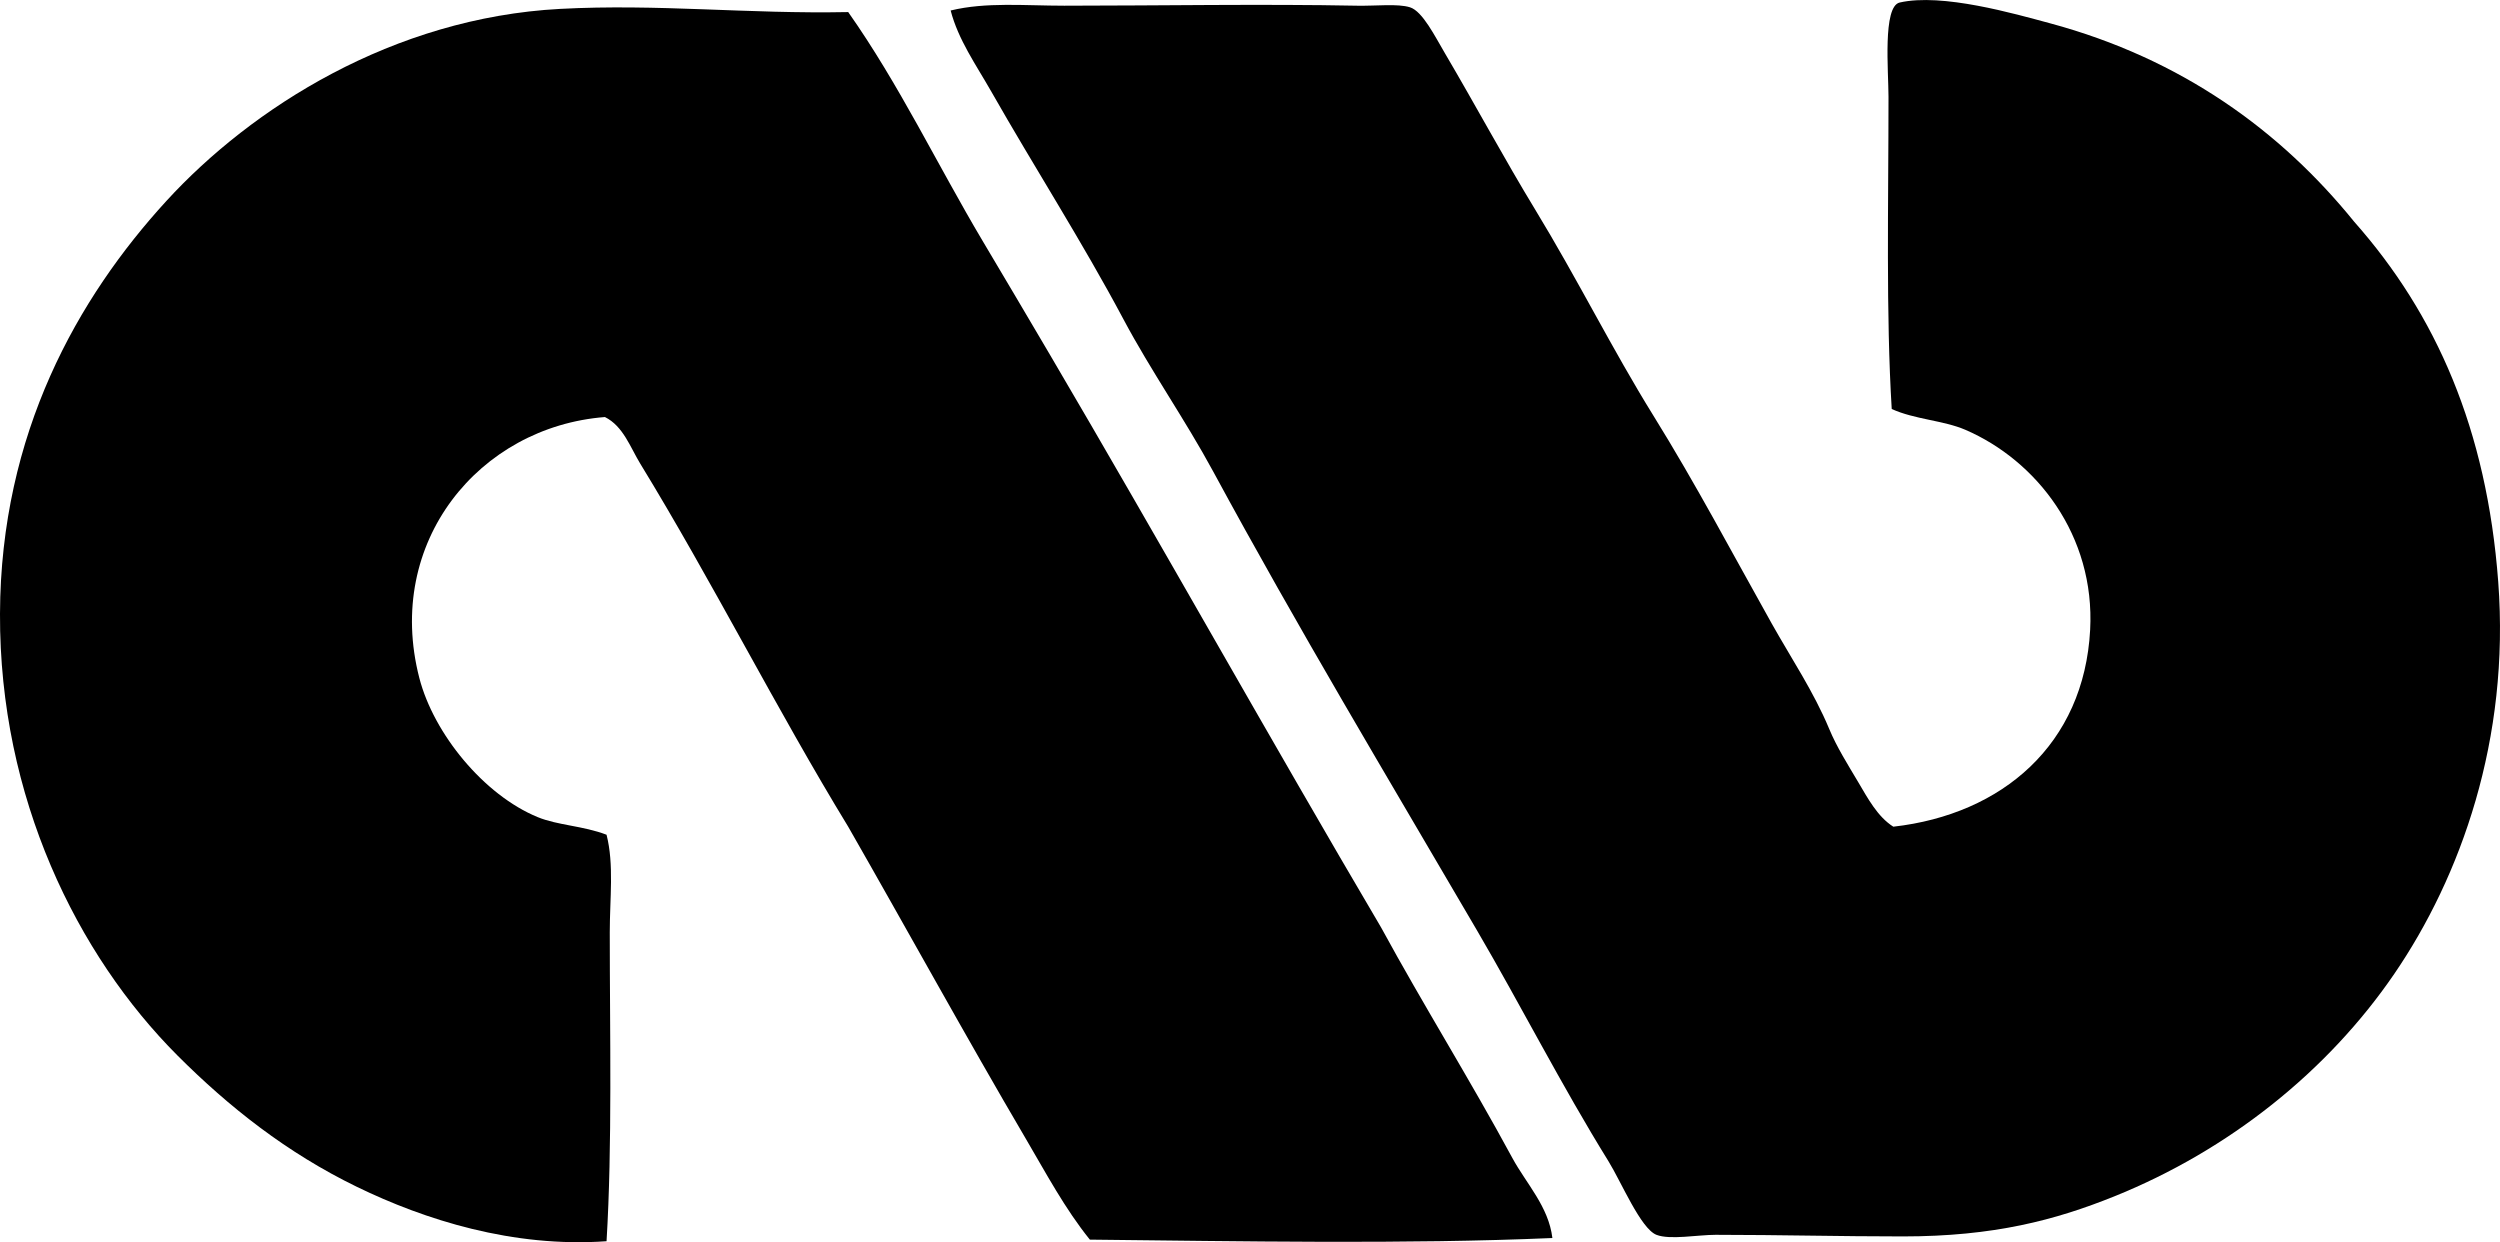 <svg enable-background="new 0 0 80.687 40.092" viewBox="0 0 80.687 40.092" xmlns="http://www.w3.org/2000/svg"><g clip-rule="evenodd" fill-rule="evenodd"><path d="m30.682.339c1.142-.278 2.389-.155 3.667-.155 3.057-.001 6.429-.06 9.453 0 .609.012 1.305-.073 1.704.051.409.127.815.954 1.137 1.498.974 1.654 1.928 3.426 2.892 5.01 1.376 2.26 2.518 4.561 3.823 6.663 1.371 2.208 2.578 4.497 3.822 6.715.638 1.136 1.358 2.206 1.859 3.409.239.577.609 1.164.93 1.705.315.532.628 1.123 1.137 1.446 3.517-.397 6.156-2.655 6.353-6.353.163-3.049-1.729-5.465-4.028-6.457-.706-.304-1.64-.335-2.376-.671-.188-3.072-.104-6.616-.104-10.072 0-.822-.193-2.921.361-3.047 1.371-.311 3.692.358 4.856.671 4.243 1.144 7.438 3.47 9.814 6.405 2.645 2.989 4.278 6.699 4.648 11.622.382 5.078-1.208 9.512-3.357 12.655-2.146 3.138-5.333 5.687-9.039 7.18-1.896.763-3.877 1.291-6.818 1.291-2.034 0-3.954-.051-6.044-.052-.576 0-1.476.171-1.911 0-.507-.199-1.135-1.706-1.549-2.376-1.512-2.44-2.831-5.036-4.236-7.438-2.941-5.032-5.781-9.764-8.522-14.825-.907-1.676-2.005-3.239-2.893-4.907-1.325-2.492-2.881-4.915-4.287-7.386-.473-.829-1.048-1.643-1.292-2.582z"/><path d="m27.376.39c1.644 2.333 2.882 4.936 4.339 7.387.726 1.221 1.454 2.451 2.169 3.667 3.586 6.098 7.084 12.37 10.692 18.492 1.377 2.528 2.854 4.885 4.235 7.438.446.823 1.172 1.571 1.292 2.583-4.74.206-10.079.103-14.928.052-.803-.994-1.414-2.144-2.066-3.254-1.933-3.291-3.816-6.724-5.733-10.072-2.317-3.797-4.378-7.901-6.716-11.725-.32-.526-.547-1.205-1.136-1.498-4.052.316-7.122 4.033-5.991 8.419.464 1.802 2.084 3.781 3.822 4.494.646.266 1.459.277 2.221.568.246.96.104 2.06.104 3.151 0 3.24.084 6.873-.104 9.969-3.025.214-5.869-.692-8.058-1.756-2.27-1.104-4.131-2.581-5.786-4.235-3.245-3.248-5.753-8.334-5.732-14.258.02-5.83 2.516-10.208 5.371-13.327 2.75-3.003 7.312-5.911 12.707-6.198 3.155-.168 6.043.168 9.298.103z"/></g></svg>